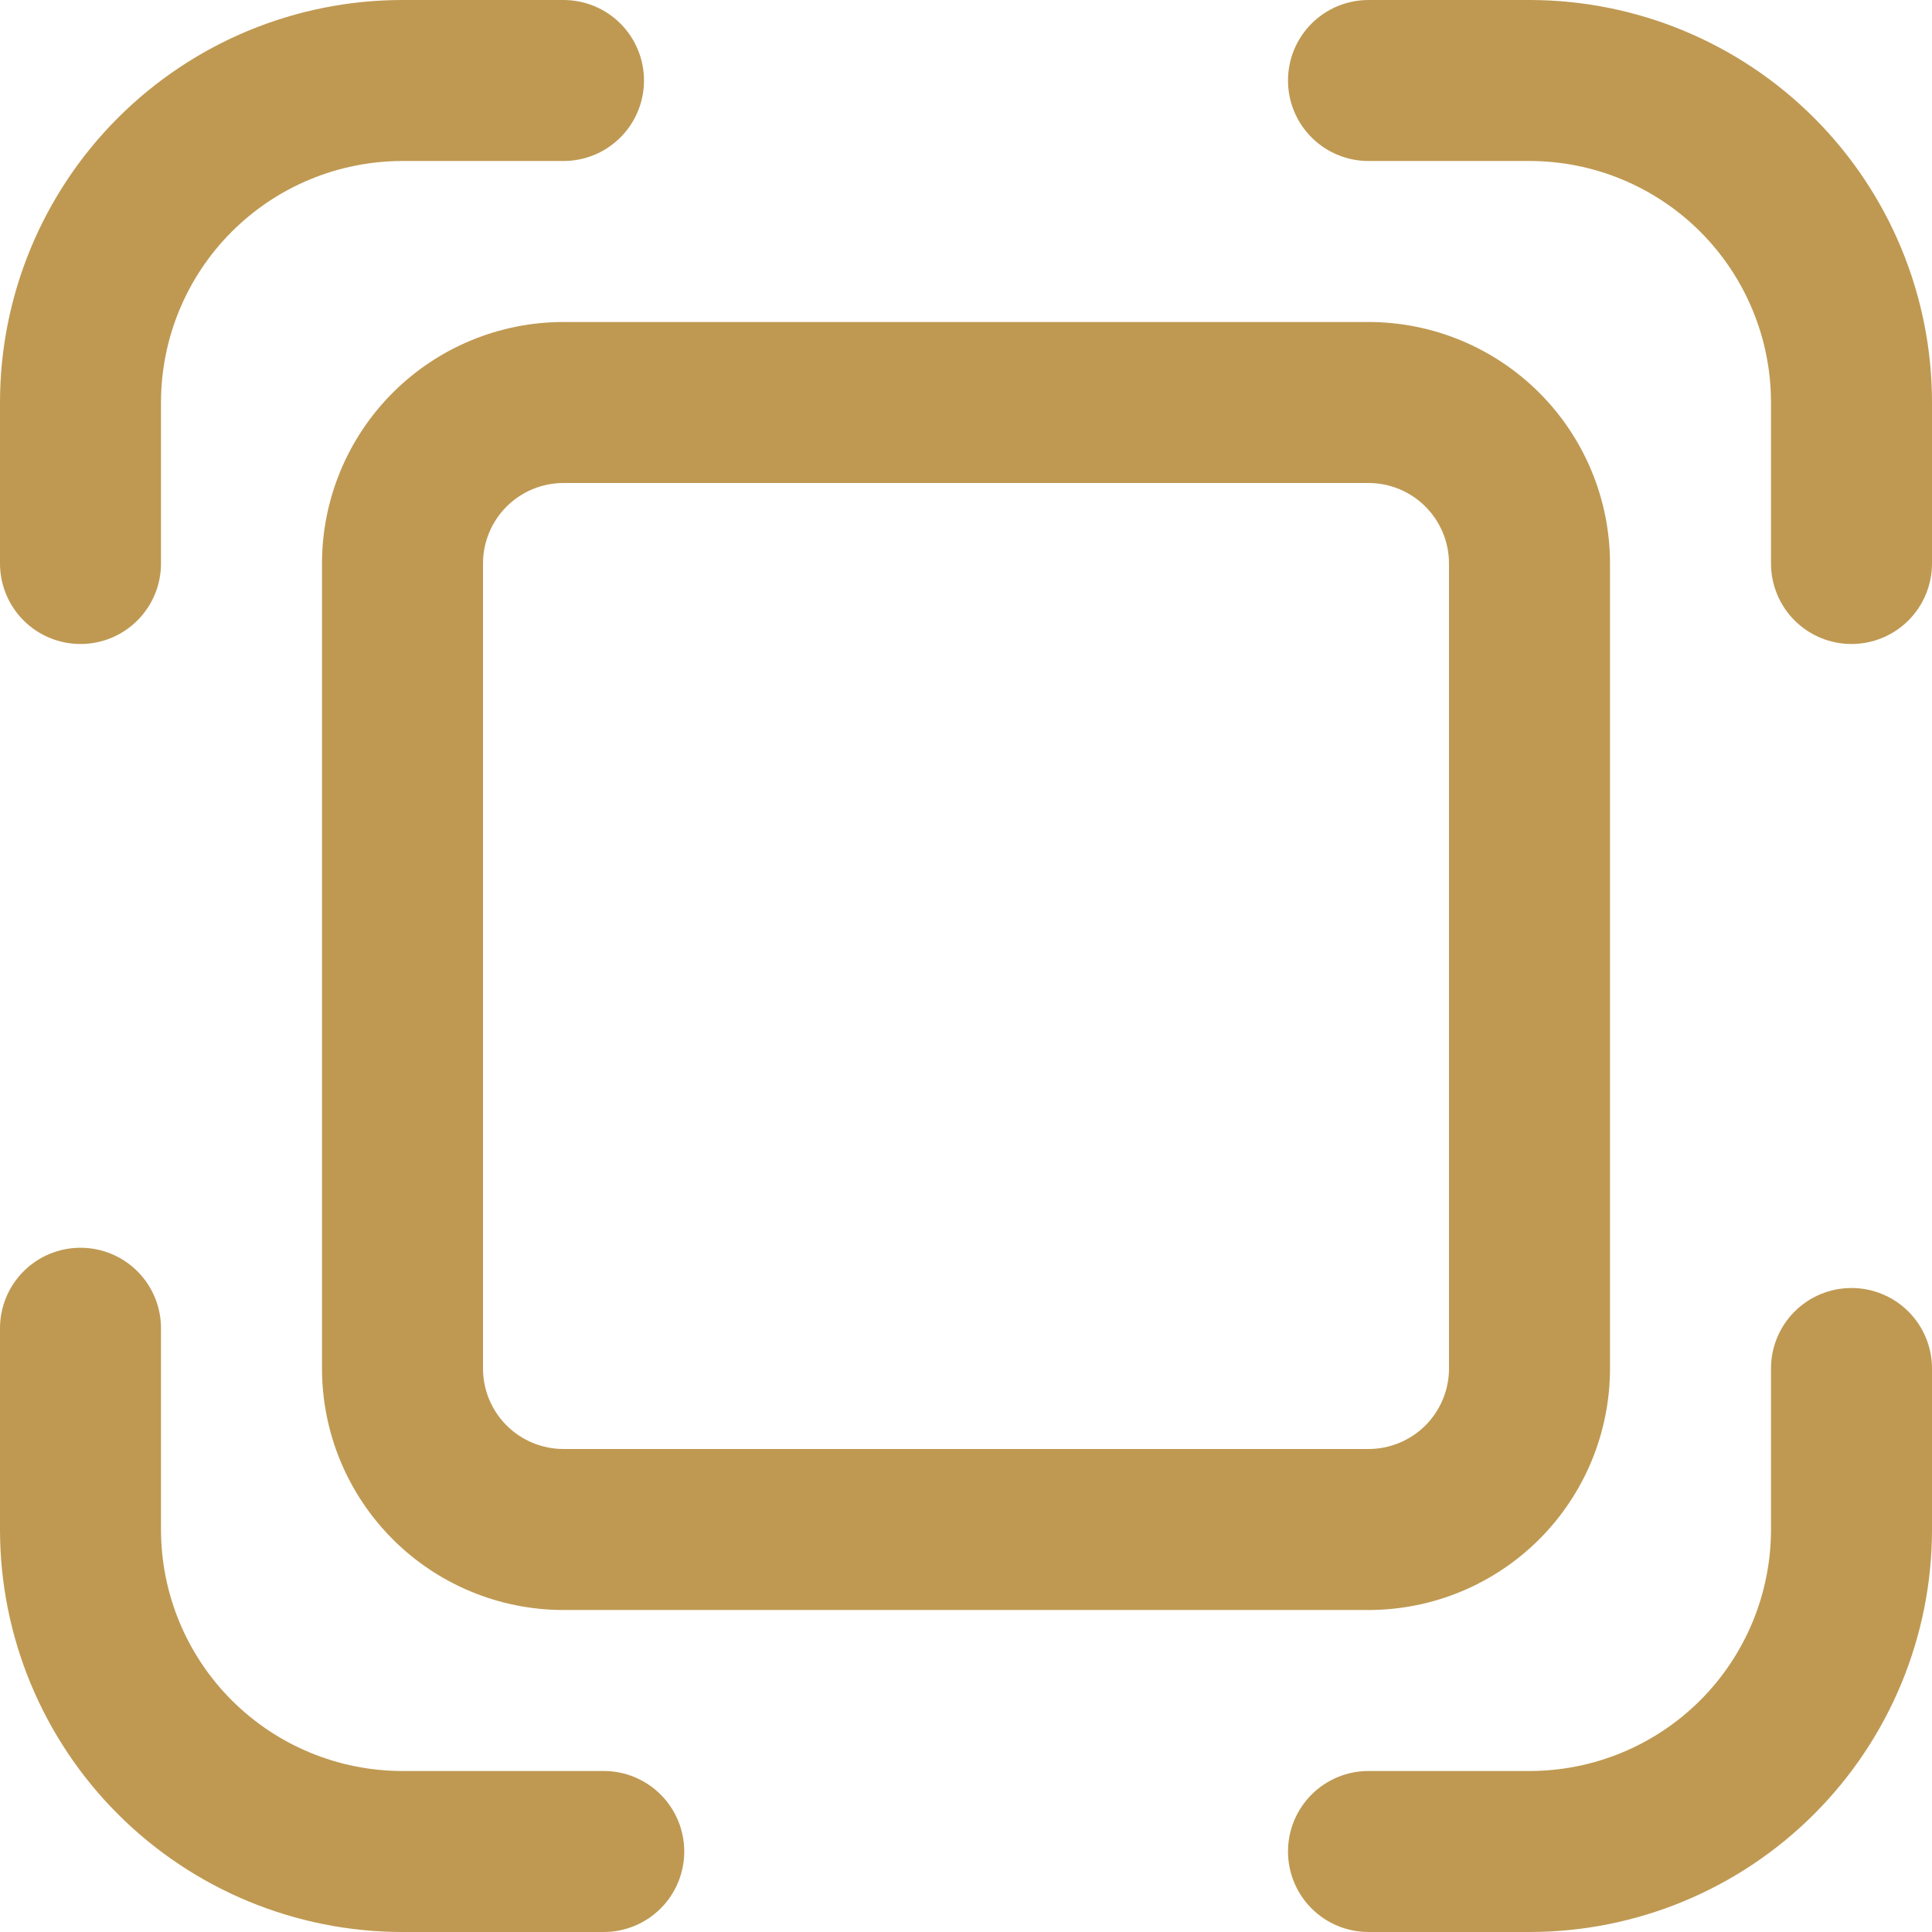 <svg width="72" height="72" viewBox="0 0 72 72" fill="none" xmlns="http://www.w3.org/2000/svg">
<path d="M15 5.5C12.48 5.5 10.064 6.501 8.282 8.282C6.501 10.064 5.5 12.48 5.5 15V21C5.5 21.663 5.237 22.299 4.768 22.768C4.299 23.237 3.663 23.5 3 23.5C2.337 23.5 1.701 23.237 1.232 22.768C0.763 22.299 0.5 21.663 0.5 21V15C0.5 11.154 2.028 7.466 4.747 4.747C7.466 2.028 11.154 0.5 15 0.5H21C21.663 0.5 22.299 0.763 22.768 1.232C23.237 1.701 23.5 2.337 23.5 3C23.5 3.663 23.237 4.299 22.768 4.768C22.299 5.237 21.663 5.5 21 5.5H15Z" fill="#BF9952" stroke="#BF9952"/>
<path d="M66.5 15C66.5 12.48 65.499 10.064 63.718 8.282C61.936 6.501 59.52 5.5 57 5.5H51C50.337 5.5 49.701 5.237 49.232 4.768C48.763 4.299 48.5 3.663 48.5 3C48.5 2.337 48.763 1.701 49.232 1.232C49.701 0.763 50.337 0.5 51 0.5H57C60.846 0.5 64.534 2.028 67.253 4.747C69.972 7.466 71.5 11.154 71.5 15V21C71.5 21.663 71.237 22.299 70.768 22.768C70.299 23.237 69.663 23.5 69 23.5C68.337 23.5 67.701 23.237 67.232 22.768C66.763 22.299 66.5 21.663 66.5 21V15Z" fill="#BF9952" stroke="#BF9952"/>
<path d="M63.718 63.718C65.499 61.936 66.5 59.52 66.5 57V51C66.5 50.337 66.763 49.701 67.232 49.232C67.701 48.763 68.337 48.5 69 48.5C69.663 48.5 70.299 48.763 70.768 49.232C71.237 49.701 71.5 50.337 71.5 51V57C71.5 60.846 69.972 64.534 67.253 67.253C64.534 69.972 60.846 71.5 57 71.5H51C50.337 71.5 49.701 71.237 49.232 70.768C48.763 70.299 48.5 69.663 48.5 69C48.5 68.337 48.763 67.701 49.232 67.232C49.701 66.763 50.337 66.5 51 66.5H57C59.52 66.5 61.936 65.499 63.718 63.718Z" fill="#BF9952" stroke="#BF9952"/>
<path d="M5.5 57C5.5 59.52 6.501 61.936 8.282 63.718C10.064 65.499 12.48 66.5 15 66.5H22.5C23.163 66.5 23.799 66.763 24.268 67.232C24.737 67.701 25 68.337 25 69C25 69.663 24.737 70.299 24.268 70.768C23.799 71.237 23.163 71.5 22.5 71.5H15C11.154 71.5 7.466 69.972 4.747 67.253C2.028 64.534 0.5 60.846 0.5 57V49.5C0.5 48.837 0.763 48.201 1.232 47.732C1.701 47.263 2.337 47 3 47C3.663 47 4.299 47.263 4.768 47.732C5.237 48.201 5.5 48.837 5.5 49.5V57Z" fill="#BF9952" stroke="#BF9952"/>
<path d="M14.99 14.99C16.584 13.396 18.746 12.5 21 12.5H51C53.254 12.5 55.416 13.396 57.01 14.99C58.605 16.584 59.5 18.746 59.5 21V51C59.5 53.254 58.605 55.416 57.01 57.01C55.416 58.605 53.254 59.5 51 59.5H21C18.746 59.5 16.584 58.605 14.99 57.01C13.396 55.416 12.5 53.254 12.5 51V21C12.5 18.746 13.396 16.584 14.99 14.99ZM18.525 18.525C17.869 19.181 17.5 20.072 17.5 21V51C17.5 51.928 17.869 52.819 18.525 53.475C19.181 54.131 20.072 54.5 21 54.5H51C51.928 54.5 52.819 54.131 53.475 53.475C54.131 52.819 54.5 51.928 54.5 51V21C54.5 20.072 54.131 19.181 53.475 18.525C52.819 17.869 51.928 17.5 51 17.5H21C20.072 17.5 19.181 17.869 18.525 18.525Z" fill="#BF9952" stroke="#BF9952"/>
</svg>
